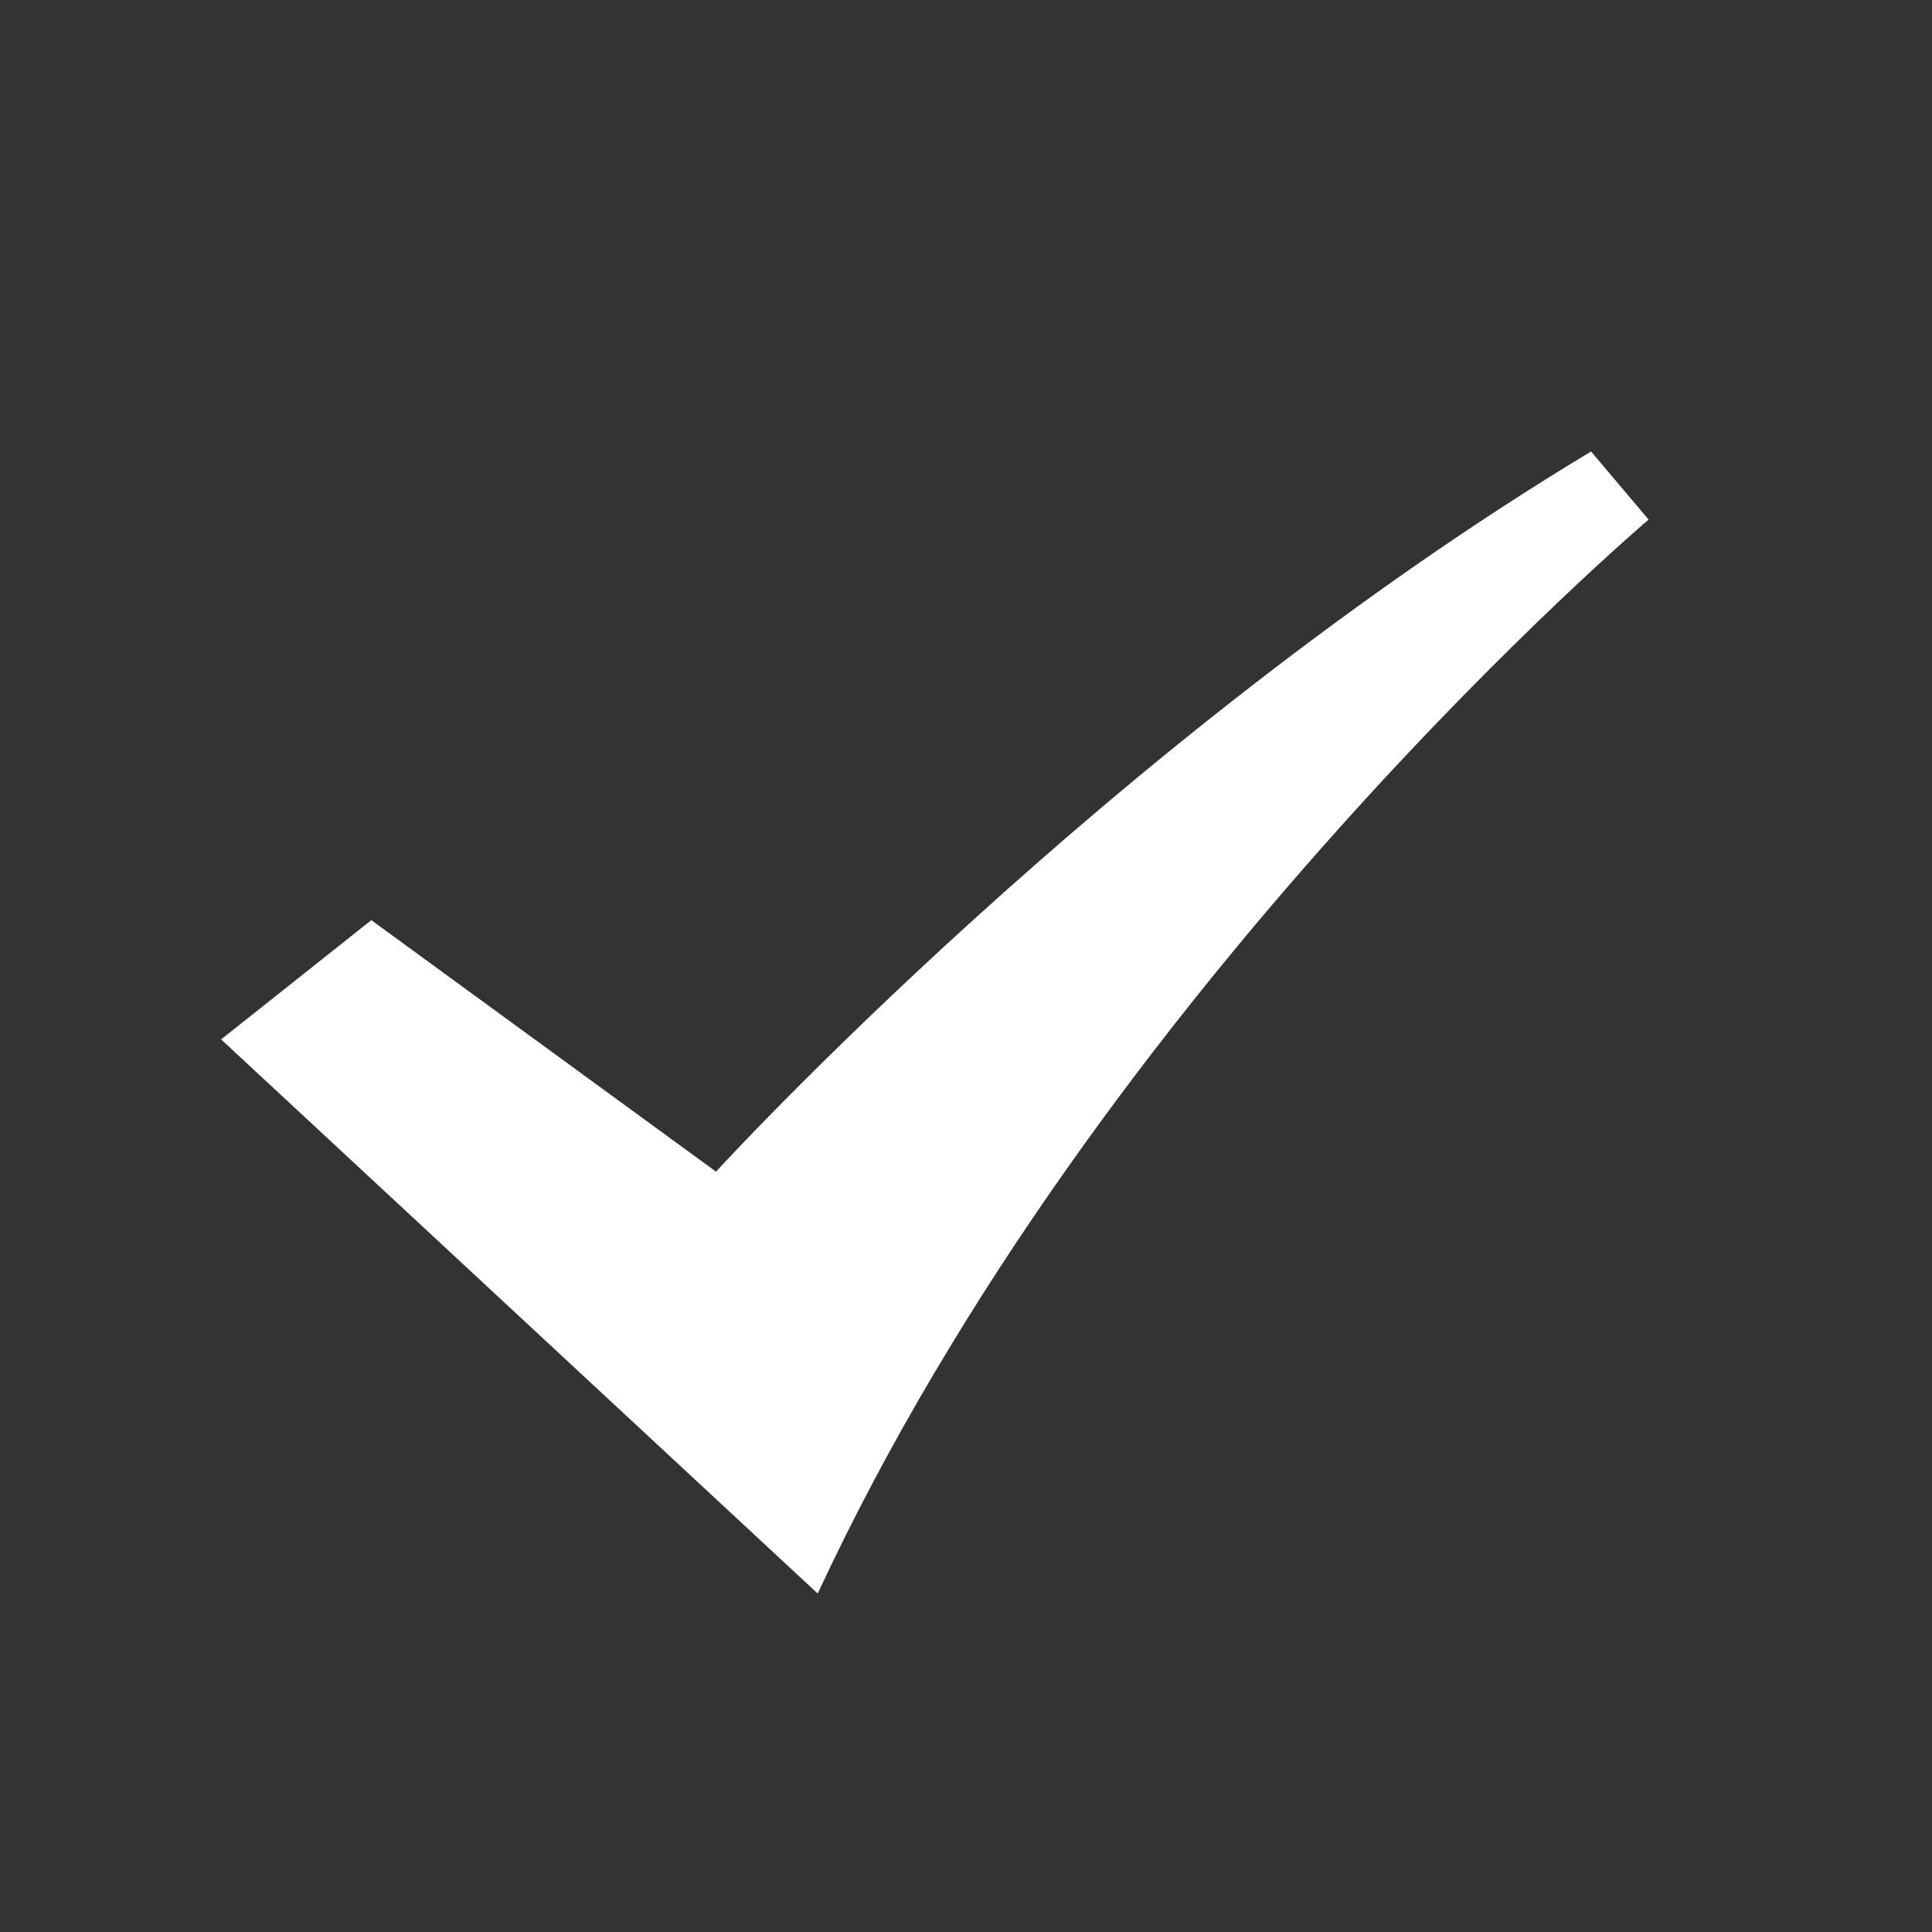 <?xml version="1.0" standalone="no"?><!DOCTYPE svg PUBLIC "-//W3C//DTD SVG 1.1//EN" "http://www.w3.org/Graphics/SVG/1.1/DTD/svg11.dtd"><svg t="1565340570333" class="icon" viewBox="0 0 1024 1024" version="1.1" xmlns="http://www.w3.org/2000/svg" p-id="1308" xmlns:xlink="http://www.w3.org/1999/xlink" width="200" height="200"><rect x="0" y="0" width="1024" height="1024" fill="#333333" stroke="none"/><defs><style type="text/css"></style></defs><path d="M117.2 550.9l79.6-63.2L379.5 621S588 392.9 843.3 239.3l30.5 36.1S583.4 521.6 433.4 844.6L117.2 550.9z m0 0" p-id="1309" fill="#FFFFFF"></path></svg>